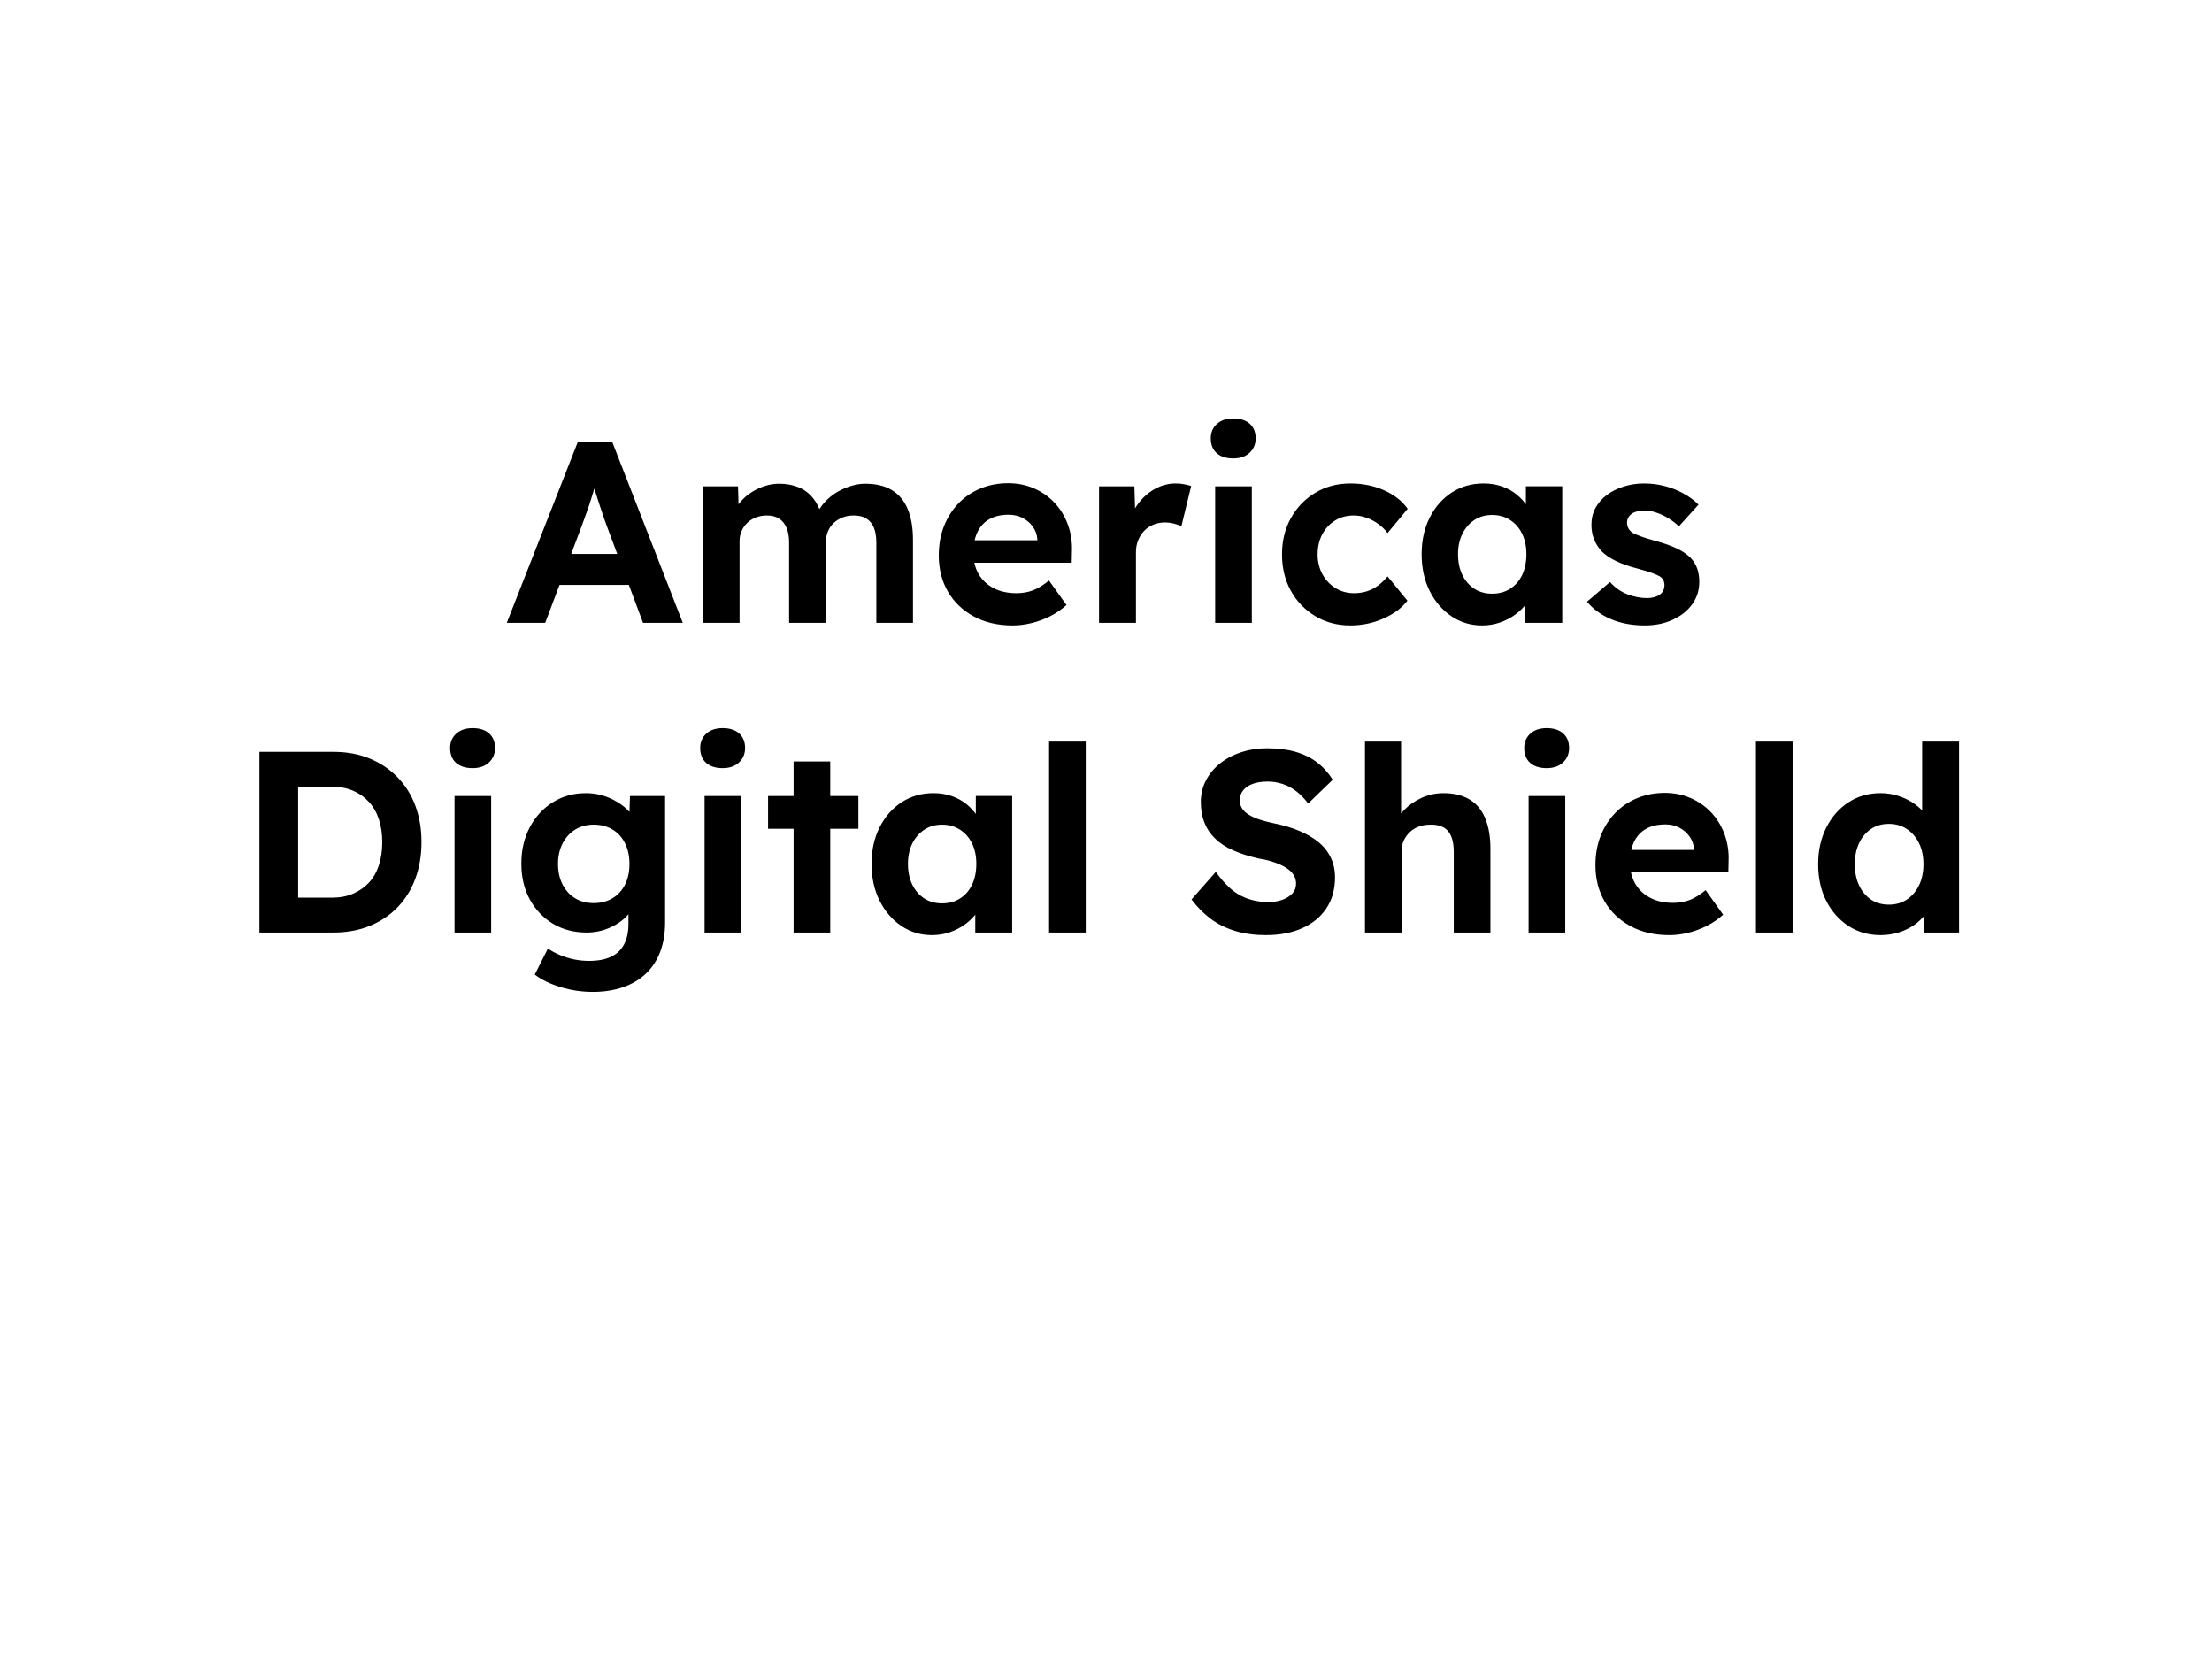 <svg version="1.1" viewBox="0.0 0.0 960.0 720.0" fill="none" stroke="none" stroke-linecap="square" stroke-miterlimit="10" xmlns:xlink="http://www.w3.org/1999/xlink" xmlns="http://www.w3.org/2000/svg"><clipPath id="p.0"><path d="m0 0l960.0 0l0 720.0l-960.0 0l0 -720.0z" clip-rule="nonzero"/></clipPath><g clip-path="url(#p.0)"><path fill="#000000" fill-opacity="0.0" d="m0 0l960.0 0l0 720.0l-960.0 0z" fill-rule="evenodd"/><path fill="#000000" fill-opacity="0.0" d="m29.055 153.79l901.89 0l0 358.488l-901.89 0z" fill-rule="evenodd"/><path fill="#000000" d="m219.933 270.31l30.797 -78.406l15.016 0l30.578 78.406l-17.25 0l-15.797 -42.219q-0.672 -1.797 -1.625 -4.594q-0.953 -2.797 -1.969 -5.938q-1.0 -3.141 -1.891 -5.984q-0.891 -2.859 -1.344 -4.766l3.016 0q-0.672 2.453 -1.516 5.203q-0.828 2.75 -1.734 5.609q-0.891 2.844 -1.906 5.531q-1.0 2.688 -1.891 5.266l-15.797 41.891l-16.688 0zm14.344 -16.469l5.484 -13.438l35.953 0l5.594 13.438l-47.031 0zm70.671 16.469l0 -59.25l15.344 0l0.328 11.312l-2.344 0.453q1.234 -2.922 3.297 -5.266q2.078 -2.359 4.766 -4.031q2.688 -1.688 5.703 -2.641q3.031 -0.953 6.047 -0.953q4.594 0 8.281 1.469q3.703 1.453 6.281 4.531q2.578 3.078 4.031 8.125l-2.453 -0.234l0.781 -1.781q1.453 -2.688 3.688 -4.922q2.25 -2.25 5.047 -3.812q2.797 -1.578 5.812 -2.469q3.031 -0.906 5.953 -0.906q6.938 0 11.531 2.75q4.594 2.75 6.891 8.234q2.297 5.484 2.297 13.438l0 35.953l-15.906 0l0 -34.828q0 -4.031 -1.125 -6.609q-1.125 -2.578 -3.25 -3.859q-2.125 -1.297 -5.484 -1.297q-2.578 0 -4.766 0.844q-2.172 0.844 -3.797 2.359q-1.625 1.5 -2.531 3.578q-0.891 2.062 -0.891 4.422l0 35.391l-16.016 0l0 -34.938q0 -3.703 -1.125 -6.328q-1.109 -2.641 -3.25 -3.984q-2.125 -1.344 -5.25 -1.344q-2.578 0 -4.766 0.844q-2.188 0.844 -3.766 2.359q-1.562 1.5 -2.453 3.516q-0.891 2.016 -0.891 4.375l0 35.5l-16.016 0zm134.507 1.125q-9.625 0 -16.859 -3.922q-7.219 -3.922 -11.203 -10.75q-3.969 -6.844 -3.969 -15.688q0 -6.938 2.234 -12.641q2.25 -5.719 6.281 -9.922q4.031 -4.203 9.562 -6.5q5.547 -2.297 12.047 -2.297q6.047 0 11.203 2.25q5.156 2.234 8.906 6.219q3.75 3.969 5.766 9.406q2.016 5.422 1.797 11.688l-0.109 4.938l-47.609 0l-2.578 -9.75l37.078 0l-1.797 2.016l0 -2.453q-0.219 -3.031 -1.953 -5.438q-1.734 -2.406 -4.422 -3.797q-2.688 -1.406 -6.047 -1.406q-4.938 0 -8.359 1.906q-3.406 1.891 -5.203 5.594q-1.781 3.688 -1.781 8.953q0 5.375 2.281 9.297q2.297 3.922 6.5 6.109q4.203 2.188 9.922 2.188q3.906 0 7.156 -1.234q3.25 -1.234 6.953 -4.266l7.609 10.641q-3.25 2.922 -7.172 4.891q-3.906 1.953 -8.062 2.953q-4.141 1.016 -8.172 1.016zm37.523 -1.125l0 -59.25l15.344 0l0.562 19.047l-2.688 -3.922q1.344 -4.594 4.359 -8.344q3.031 -3.75 7.109 -5.875q4.094 -2.141 8.578 -2.141q1.906 0 3.688 0.344q1.797 0.328 3.031 0.781l-4.25 17.469q-1.234 -0.672 -3.203 -1.172q-1.953 -0.5 -3.969 -0.5q-2.688 0 -4.984 0.953q-2.297 0.953 -3.984 2.688q-1.672 1.734 -2.625 4.094q-0.953 2.344 -0.953 5.141l0 30.688l-16.016 0zm50.4 0l0 -59.25l15.906 0l0 59.25l-15.906 0zm7.844 -71.344q-4.594 0 -7.172 -2.297q-2.578 -2.297 -2.578 -6.438q0 -3.812 2.625 -6.219q2.641 -2.406 7.125 -2.406q4.594 0 7.156 2.297q2.578 2.297 2.578 6.328q0 3.812 -2.641 6.281q-2.625 2.453 -7.094 2.453zm50.85 72.469q-8.516 0 -15.234 -4.031q-6.719 -4.031 -10.594 -10.969q-3.859 -6.953 -3.859 -15.812q0 -8.844 3.859 -15.781q3.875 -6.953 10.594 -10.984q6.719 -4.031 15.234 -4.031q7.938 0 14.547 2.922q6.609 2.906 10.312 8.062l-8.734 10.531q-1.578 -2.141 -3.938 -3.875q-2.344 -1.734 -5.094 -2.734q-2.734 -1.016 -5.641 -1.016q-4.594 0 -8.125 2.188q-3.531 2.188 -5.547 6.0q-2.016 3.797 -2.016 8.719q0 4.719 2.062 8.531q2.078 3.797 5.656 6.047q3.594 2.234 8.078 2.234q2.906 0 5.484 -0.781q2.578 -0.797 4.875 -2.469q2.297 -1.688 4.203 -4.031l8.625 10.531q-3.703 4.812 -10.484 7.781q-6.766 2.969 -14.266 2.969zm57.11 0q-7.391 0 -13.328 -4.031q-5.938 -4.031 -9.406 -10.969q-3.469 -6.953 -3.469 -15.922q0 -8.953 3.516 -15.891q3.531 -6.953 9.578 -10.875q6.062 -3.922 13.781 -3.922q4.375 0 8.016 1.297q3.641 1.281 6.375 3.531q2.75 2.234 4.656 5.156q1.906 2.906 2.688 6.266l-3.359 -0.562l0 -14.453l15.781 0l0 59.25l-16.016 0l0 -14.219l3.594 -0.344q-0.906 3.141 -2.922 5.938q-2.016 2.797 -4.984 4.984q-2.969 2.188 -6.672 3.484q-3.688 1.281 -7.828 1.281zm4.375 -13.781q4.469 0 7.828 -2.125q3.375 -2.125 5.219 -5.984q1.844 -3.875 1.844 -9.031q0 -5.031 -1.844 -8.844q-1.844 -3.812 -5.219 -5.984q-3.359 -2.188 -7.828 -2.188q-4.375 0 -7.688 2.188q-3.297 2.172 -5.203 5.984q-1.891 3.812 -1.891 8.844q0 5.156 1.891 9.031q1.906 3.859 5.203 5.984q3.312 2.125 7.688 2.125zm66.303 13.781q-8.297 0 -14.734 -2.75q-6.438 -2.75 -10.359 -7.562l9.969 -8.516q3.359 3.703 7.609 5.328q4.266 1.625 8.516 1.625q1.688 0 3.078 -0.391q1.406 -0.391 2.406 -1.109q1.016 -0.734 1.516 -1.797q0.516 -1.078 0.516 -2.312q0 -2.453 -2.016 -3.797q-1.125 -0.672 -3.484 -1.516q-2.344 -0.844 -6.047 -1.844q-5.703 -1.453 -9.688 -3.406q-3.969 -1.969 -6.328 -4.438q-2.016 -2.359 -3.078 -5.094q-1.062 -2.75 -1.062 -6.109q0 -4.031 1.781 -7.328q1.797 -3.312 4.984 -5.656q3.203 -2.359 7.344 -3.641q4.141 -1.297 8.734 -1.297q4.594 0 8.953 1.125q4.375 1.125 8.125 3.203q3.766 2.062 6.562 4.859l-8.516 9.406q-2.016 -1.906 -4.547 -3.469q-2.516 -1.562 -5.203 -2.453q-2.688 -0.906 -4.812 -0.906q-1.906 0 -3.422 0.344q-1.5 0.328 -2.516 1.062q-1.0 0.719 -1.516 1.734q-0.5 1.0 -0.5 2.234q0 1.234 0.609 2.359q0.625 1.109 1.75 1.891q1.234 0.672 3.641 1.578q2.406 0.891 6.547 2.016q5.375 1.453 9.125 3.25q3.75 1.781 6.0 4.141q1.906 2.016 2.797 4.594q0.891 2.578 0.891 5.703q0 5.5 -3.078 9.75q-3.078 4.25 -8.453 6.719q-5.375 2.469 -12.094 2.469z" fill-rule="nonzero"/><path fill="#000000" d="m112.58 404.71l0 -78.406l32.156 0q8.609 0 15.609 2.859q7.0 2.859 12.094 8.078q5.109 5.203 7.797 12.375q2.688 7.156 2.688 15.891q0 8.625 -2.688 15.859q-2.688 7.219 -7.734 12.422q-5.031 5.203 -12.094 8.062q-7.062 2.859 -15.672 2.859l-32.156 0zm16.797 -12.203l-1.781 -2.922l16.578 0q5.031 0 9.062 -1.734q4.031 -1.734 6.891 -4.812q2.859 -3.078 4.312 -7.562q1.453 -4.484 1.453 -9.969q0 -5.484 -1.453 -9.906q-1.453 -4.422 -4.312 -7.562q-2.859 -3.141 -6.891 -4.875q-4.031 -1.734 -9.062 -1.734l-16.922 0l2.125 -2.688l0 53.766zm67.88 12.203l0 -59.25l15.906 0l0 59.25l-15.906 0zm7.844 -71.344q-4.594 0 -7.172 -2.297q-2.578 -2.297 -2.578 -6.438q0 -3.812 2.625 -6.219q2.641 -2.406 7.125 -2.406q4.594 0 7.156 2.297q2.578 2.297 2.578 6.328q0 3.812 -2.641 6.281q-2.625 2.453 -7.094 2.453zm52.069 97.109q-7.047 0 -13.891 -2.078q-6.828 -2.078 -11.188 -5.438l5.703 -11.312q2.25 1.578 5.156 2.797q2.906 1.234 6.094 1.906q3.203 0.672 6.562 0.672q5.828 0 9.578 -1.797q3.75 -1.781 5.656 -5.375q1.906 -3.578 1.906 -8.953l0 -10.297l2.688 0.562q-0.672 3.688 -3.75 6.766q-3.078 3.078 -7.625 4.938q-4.531 1.844 -9.453 1.844q-8.188 0 -14.578 -3.797q-6.375 -3.812 -10.078 -10.531q-3.688 -6.734 -3.688 -15.578q0 -8.844 3.641 -15.734q3.641 -6.891 9.969 -10.859q6.328 -3.984 14.391 -3.984q3.359 0 6.438 0.797q3.078 0.781 5.703 2.188q2.641 1.391 4.703 3.125q2.078 1.734 3.422 3.75q1.344 2.016 1.688 4.031l-3.25 0.891l0.453 -13.547l15.234 0l0 54.766q0 7.281 -2.141 12.875q-2.125 5.609 -6.219 9.469q-4.078 3.875 -9.969 5.891q-5.875 2.016 -13.156 2.016zm0.453 -38.531q4.703 0 8.234 -2.125q3.531 -2.141 5.422 -5.938q1.906 -3.812 1.906 -8.969q0 -5.031 -1.906 -8.891q-1.891 -3.875 -5.422 -6.0q-3.531 -2.125 -8.234 -2.125q-4.594 0 -8.062 2.188q-3.469 2.172 -5.438 6.047q-1.953 3.859 -1.953 8.781q0 5.047 1.953 8.906q1.969 3.859 5.438 6.0q3.469 2.125 8.062 2.125zm48.162 12.766l0 -59.25l15.906 0l0 59.25l-15.906 0zm7.844 -71.344q-4.594 0 -7.172 -2.297q-2.578 -2.297 -2.578 -6.438q0 -3.812 2.625 -6.219q2.641 -2.406 7.125 -2.406q4.594 0 7.156 2.297q2.578 2.297 2.578 6.328q0 3.812 -2.641 6.281q-2.625 2.453 -7.094 2.453zm30.788 71.344l0 -74.25l15.906 0l0 74.25l-15.906 0zm-11.078 -45.031l0 -14.219l39.203 0l0 14.219l-39.203 0zm71.115 46.156q-7.391 0 -13.328 -4.031q-5.938 -4.031 -9.406 -10.969q-3.469 -6.953 -3.469 -15.922q0 -8.953 3.516 -15.891q3.531 -6.953 9.578 -10.875q6.062 -3.922 13.781 -3.922q4.375 0 8.016 1.297q3.641 1.281 6.375 3.531q2.75 2.234 4.656 5.156q1.906 2.906 2.688 6.266l-3.359 -0.562l0 -14.453l15.781 0l0 59.25l-16.016 0l0 -14.219l3.594 -0.344q-0.906 3.141 -2.922 5.938q-2.016 2.797 -4.984 4.984q-2.969 2.188 -6.672 3.484q-3.688 1.281 -7.828 1.281zm4.375 -13.781q4.469 0 7.828 -2.125q3.375 -2.125 5.219 -5.984q1.844 -3.875 1.844 -9.031q0 -5.031 -1.844 -8.844q-1.844 -3.812 -5.219 -5.984q-3.359 -2.188 -7.828 -2.188q-4.375 0 -7.688 2.188q-3.297 2.172 -5.203 5.984q-1.891 3.812 -1.891 8.844q0 5.156 1.891 9.031q1.906 3.859 5.203 5.984q3.312 2.125 7.688 2.125zm46.474 12.656l0 -82.875l15.906 0l0 82.875l-15.906 0zm94.075 1.125q-7.266 0 -13.266 -1.797q-5.984 -1.797 -10.641 -5.266q-4.641 -3.469 -8.344 -8.406l10.531 -11.969q5.484 7.609 10.906 10.359q5.437 2.734 11.828 2.734q3.469 0 6.203 -1.0q2.75 -1.016 4.312 -2.75q1.578 -1.734 1.578 -4.203q0 -1.781 -0.781 -3.297q-0.781 -1.516 -2.25 -2.688q-1.453 -1.188 -3.469 -2.125q-2.016 -0.953 -4.484 -1.688q-2.453 -0.734 -5.359 -1.172q-6.281 -1.453 -10.984 -3.531q-4.703 -2.078 -7.844 -5.156q-3.125 -3.078 -4.641 -7.0q-1.516 -3.922 -1.516 -8.844q0 -5.047 2.234 -9.359q2.25 -4.312 6.219 -7.438q3.984 -3.141 9.188 -4.812q5.203 -1.688 11.031 -1.688q7.172 0 12.547 1.578q5.375 1.562 9.344 4.641q3.984 3.078 6.672 7.453l-10.641 10.297q-2.359 -3.141 -5.109 -5.266q-2.734 -2.125 -5.922 -3.188q-3.188 -1.062 -6.547 -1.062q-3.703 0 -6.391 0.953q-2.688 0.953 -4.203 2.797q-1.516 1.844 -1.516 4.312q0 2.016 1.0 3.594q1.016 1.562 2.922 2.734q1.906 1.172 4.594 2.078q2.688 0.891 5.938 1.562q6.156 1.234 11.078 3.25q4.938 2.016 8.469 4.875q3.531 2.844 5.422 6.719q1.906 3.859 1.906 8.672q0 7.953 -3.812 13.562q-3.797 5.594 -10.516 8.562q-6.719 2.969 -15.688 2.969zm43.016 -1.125l0 -82.875l15.672 0l0 35.719l-3.125 1.344q1.234 -4.031 4.422 -7.328q3.188 -3.312 7.672 -5.328q4.484 -2.016 9.406 -2.016q6.719 0 11.25 2.688q4.547 2.688 6.844 8.125q2.297 5.438 2.297 13.391l0 36.281l-15.906 0l0 -35.062q0 -4.031 -1.125 -6.719q-1.125 -2.688 -3.422 -3.906q-2.297 -1.234 -5.656 -1.125q-2.688 0 -4.984 0.844q-2.281 0.828 -3.906 2.406q-1.625 1.562 -2.578 3.578q-0.953 2.016 -0.953 4.375l0 35.609l-7.844 0q-2.578 0 -4.594 0q-2.016 0 -3.469 0zm71.008 0l0 -59.25l15.906 0l0 59.25l-15.906 0zm7.844 -71.344q-4.594 0 -7.172 -2.297q-2.578 -2.297 -2.578 -6.438q0 -3.812 2.625 -6.219q2.641 -2.406 7.125 -2.406q4.594 0 7.156 2.297q2.578 2.297 2.578 6.328q0 3.812 -2.641 6.281q-2.625 2.453 -7.094 2.453zm53.194 72.469q-9.625 0 -16.859 -3.922q-7.219 -3.922 -11.203 -10.75q-3.969 -6.844 -3.969 -15.688q0 -6.938 2.234 -12.641q2.25 -5.719 6.281 -9.922q4.031 -4.203 9.562 -6.5q5.547 -2.297 12.047 -2.297q6.047 0 11.203 2.25q5.156 2.234 8.906 6.219q3.75 3.969 5.766 9.406q2.016 5.422 1.797 11.688l-0.109 4.938l-47.609 0l-2.578 -9.75l37.078 0l-1.797 2.016l0 -2.453q-0.219 -3.031 -1.953 -5.438q-1.734 -2.406 -4.422 -3.797q-2.688 -1.406 -6.047 -1.406q-4.938 0 -8.359 1.906q-3.406 1.891 -5.203 5.594q-1.781 3.688 -1.781 8.953q0 5.375 2.281 9.297q2.297 3.922 6.5 6.109q4.203 2.188 9.922 2.188q3.906 0 7.156 -1.234q3.25 -1.234 6.953 -4.266l7.609 10.641q-3.25 2.922 -7.172 4.891q-3.906 1.953 -8.062 2.953q-4.141 1.016 -8.172 1.016zm37.632 -1.125l0 -82.875l15.906 0l0 82.875l-15.906 0zm54.102 1.125q-7.844 0 -13.953 -3.969q-6.094 -3.984 -9.625 -10.875q-3.531 -6.891 -3.531 -15.969q0 -8.844 3.531 -15.844q3.531 -7.0 9.625 -10.969q6.109 -3.984 13.953 -3.984q4.141 0 8.0 1.297q3.875 1.281 6.953 3.531q3.078 2.234 4.969 4.984q1.906 2.734 2.141 5.641l-4.031 0.797l0 -38.641l16.016 0l0 82.875l-15.125 0l-0.672 -13.656l3.141 0.328q-0.234 2.797 -2.031 5.375q-1.781 2.578 -4.75 4.656q-2.969 2.062 -6.719 3.25q-3.75 1.172 -7.891 1.172zm3.578 -13.219q4.484 0 7.844 -2.234q3.359 -2.25 5.266 -6.172q1.906 -3.922 1.906 -9.188q0 -5.141 -1.906 -9.062q-1.906 -3.922 -5.266 -6.156q-3.359 -2.25 -7.844 -2.25q-4.484 0 -7.797 2.25q-3.297 2.234 -5.141 6.156q-1.844 3.922 -1.844 9.062q0 5.266 1.844 9.188q1.844 3.922 5.141 6.172q3.312 2.234 7.797 2.234z" fill-rule="nonzero"/></g></svg>
